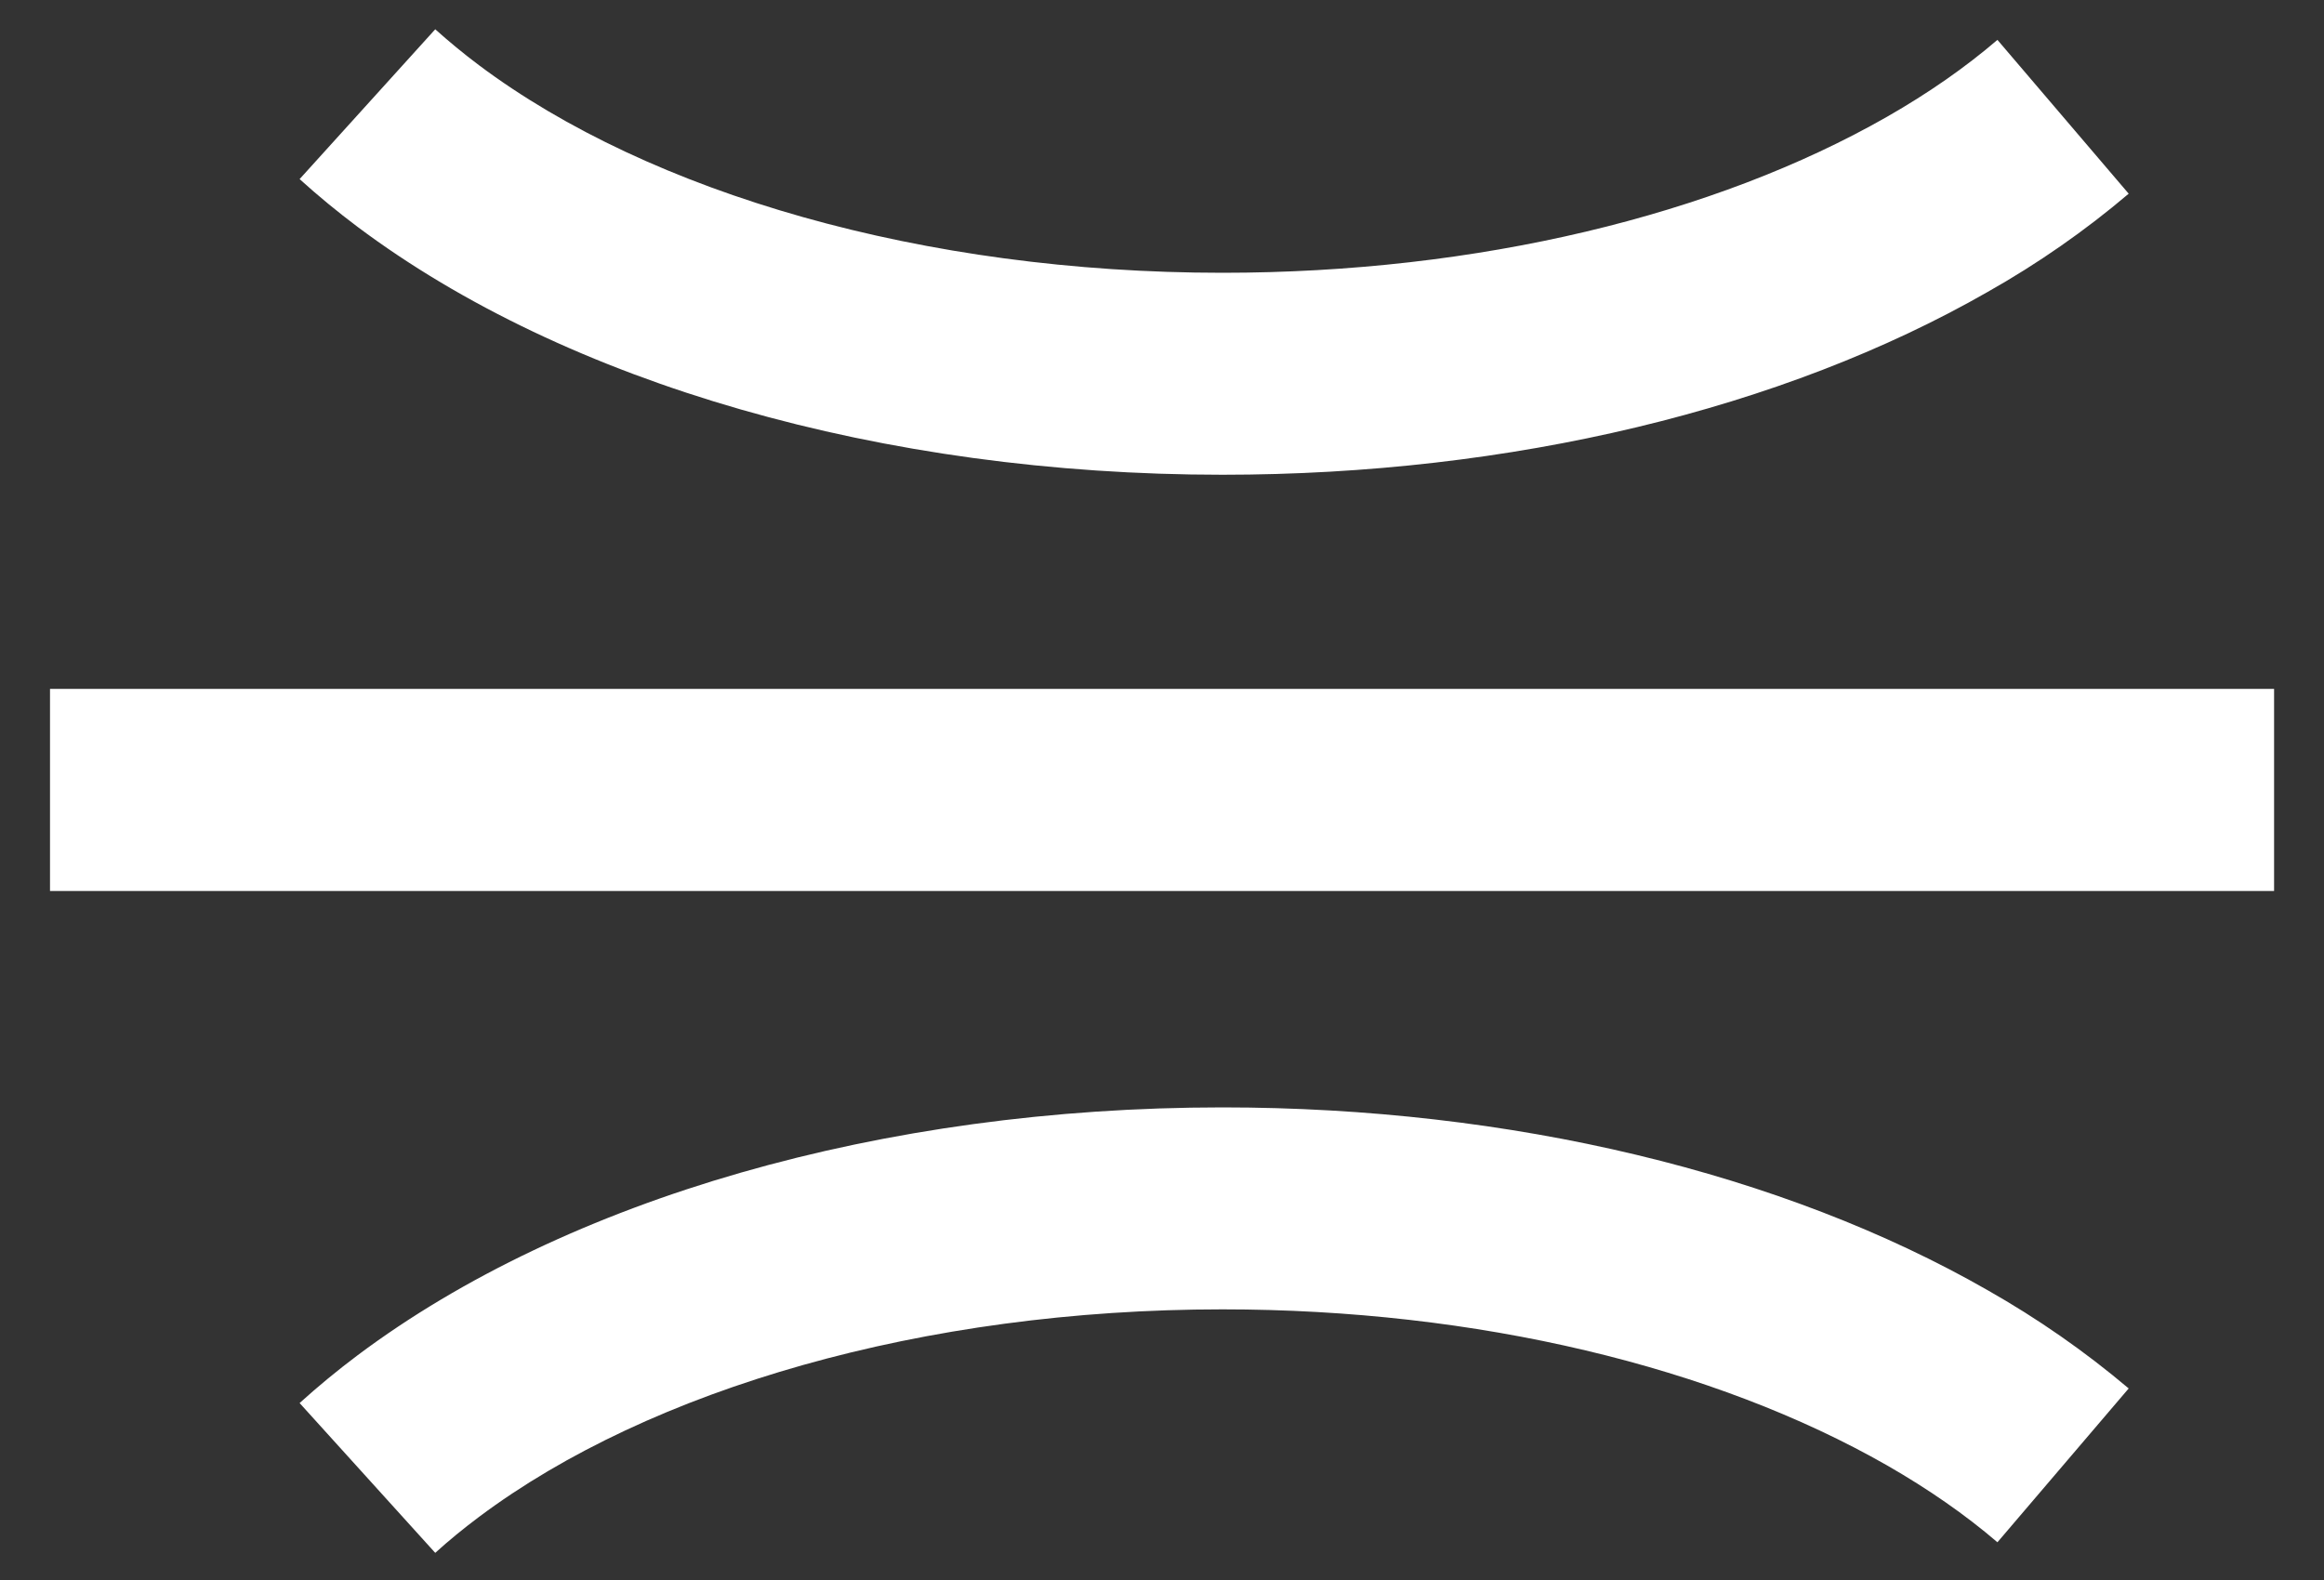 <svg width="25" height="17" viewBox="0 0 25 17" fill="none" xmlns="http://www.w3.org/2000/svg">
<rect x="0" y="0" width="25" height="17" fill="#333333" stroke="none"/>
<path d="M3.223 1.927L4.682 0.315C4.827 0.445 4.985 0.576 5.153 0.702C6.996 2.082 9.938 2.935 13.15 2.935C15.892 2.935 18.445 2.316 20.3 1.256C20.746 1.001 21.143 0.724 21.487 0.429L22.899 2.084C22.428 2.484 21.919 2.838 21.38 3.142C19.182 4.401 16.256 5.108 13.15 5.108C9.493 5.108 6.095 4.125 3.848 2.442C3.632 2.28 3.423 2.108 3.223 1.927ZM3.223 15.096L4.682 16.708C4.827 16.576 4.985 16.447 5.153 16.321C6.996 14.941 9.938 14.088 13.15 14.088C15.892 14.088 18.445 14.707 20.3 15.767C20.746 16.023 21.143 16.299 21.487 16.594L22.899 14.939C22.427 14.54 21.918 14.186 21.38 13.881C19.182 12.622 16.256 11.915 13.15 11.915C9.493 11.915 6.095 12.898 3.848 14.581C3.632 14.743 3.423 14.915 3.223 15.096ZM0.538 9.587V7.412H24.463V9.587H0.538Z" fill="white"/>
</svg>
